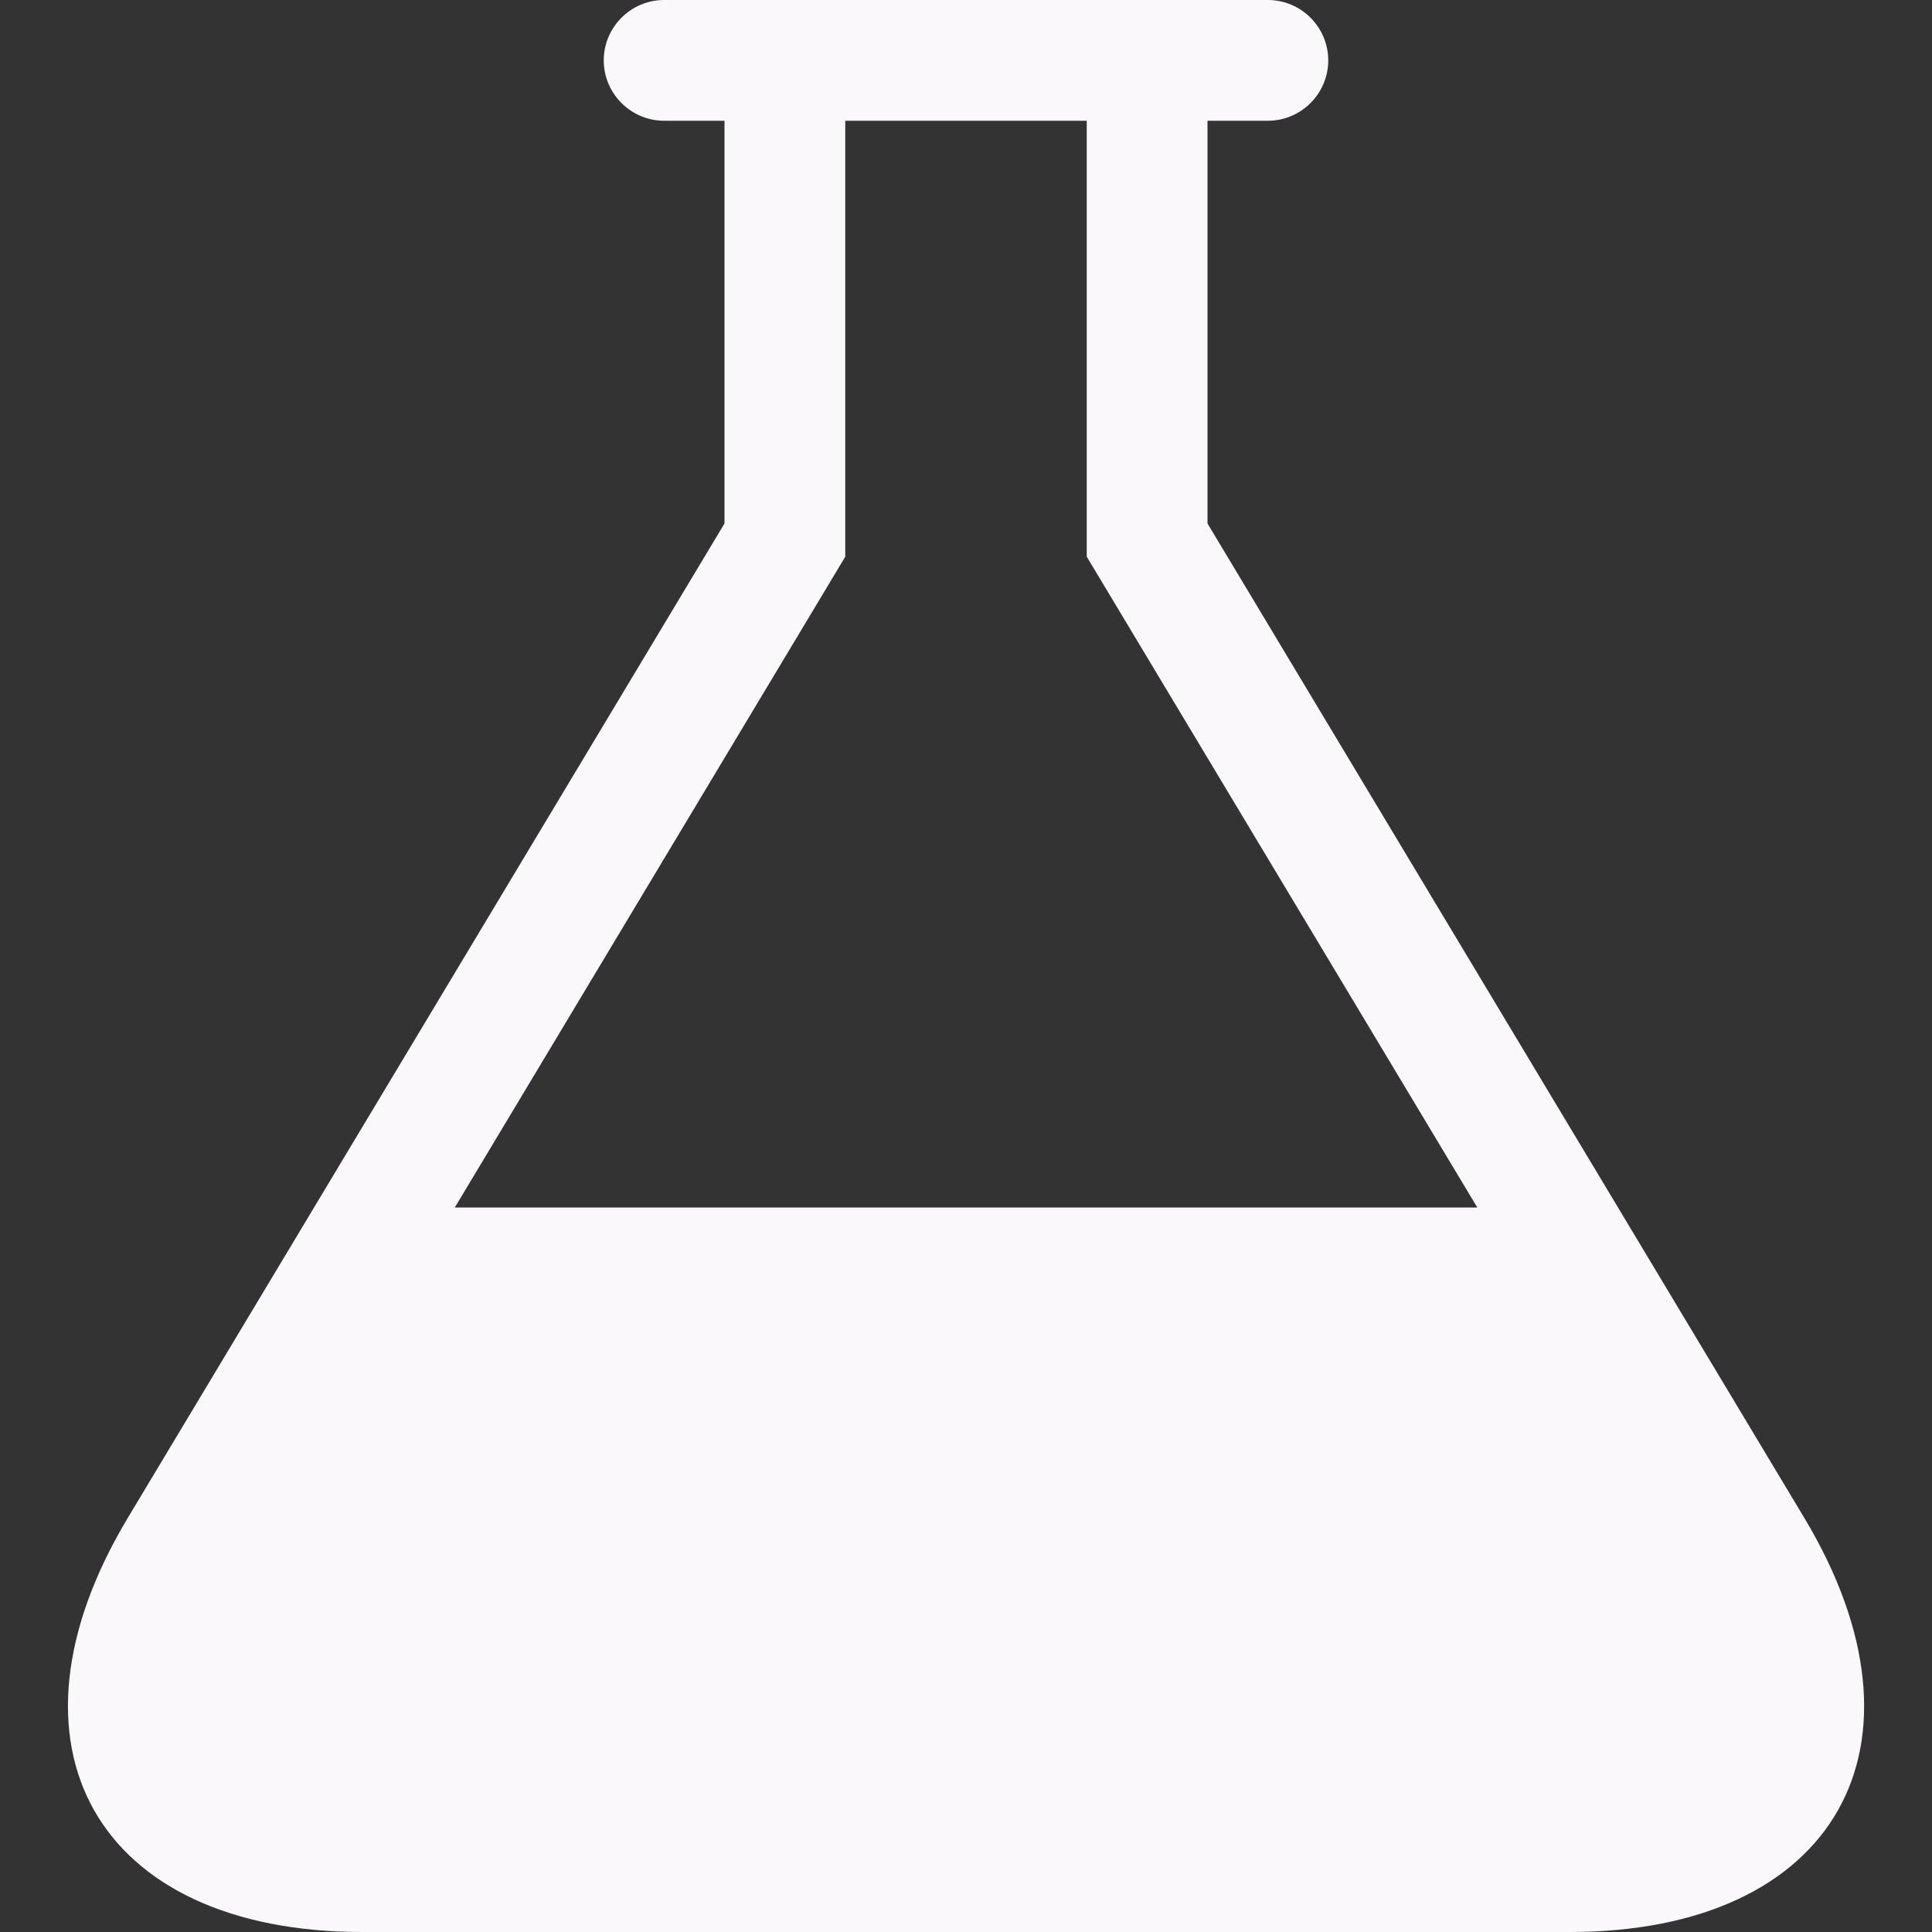 <svg width="20" height="20" viewBox="0 0 20 20" fill="none" xmlns="http://www.w3.org/2000/svg">
<rect x="0" y="0" width="20" height="20" fill="#333333" stroke="none"/>
<path d="M18.678 15.713L12.5 5.419V1.25H13.125C13.469 1.25 13.75 0.969 13.75 0.625C13.75 0.281 13.469 0 13.125 0H6.875C6.531 0 6.25 0.281 6.25 0.625C6.25 0.969 6.531 1.25 6.875 1.25H7.5V5.419L1.323 15.713C-0.092 18.07 1 20 3.75 20H16.25C19 20 20.093 18.071 18.678 15.713ZM4.708 12.5L8.75 5.763V1.25H11.25V5.763L15.293 12.5H4.708Z" fill="#FBF8FC"/>
</svg>
